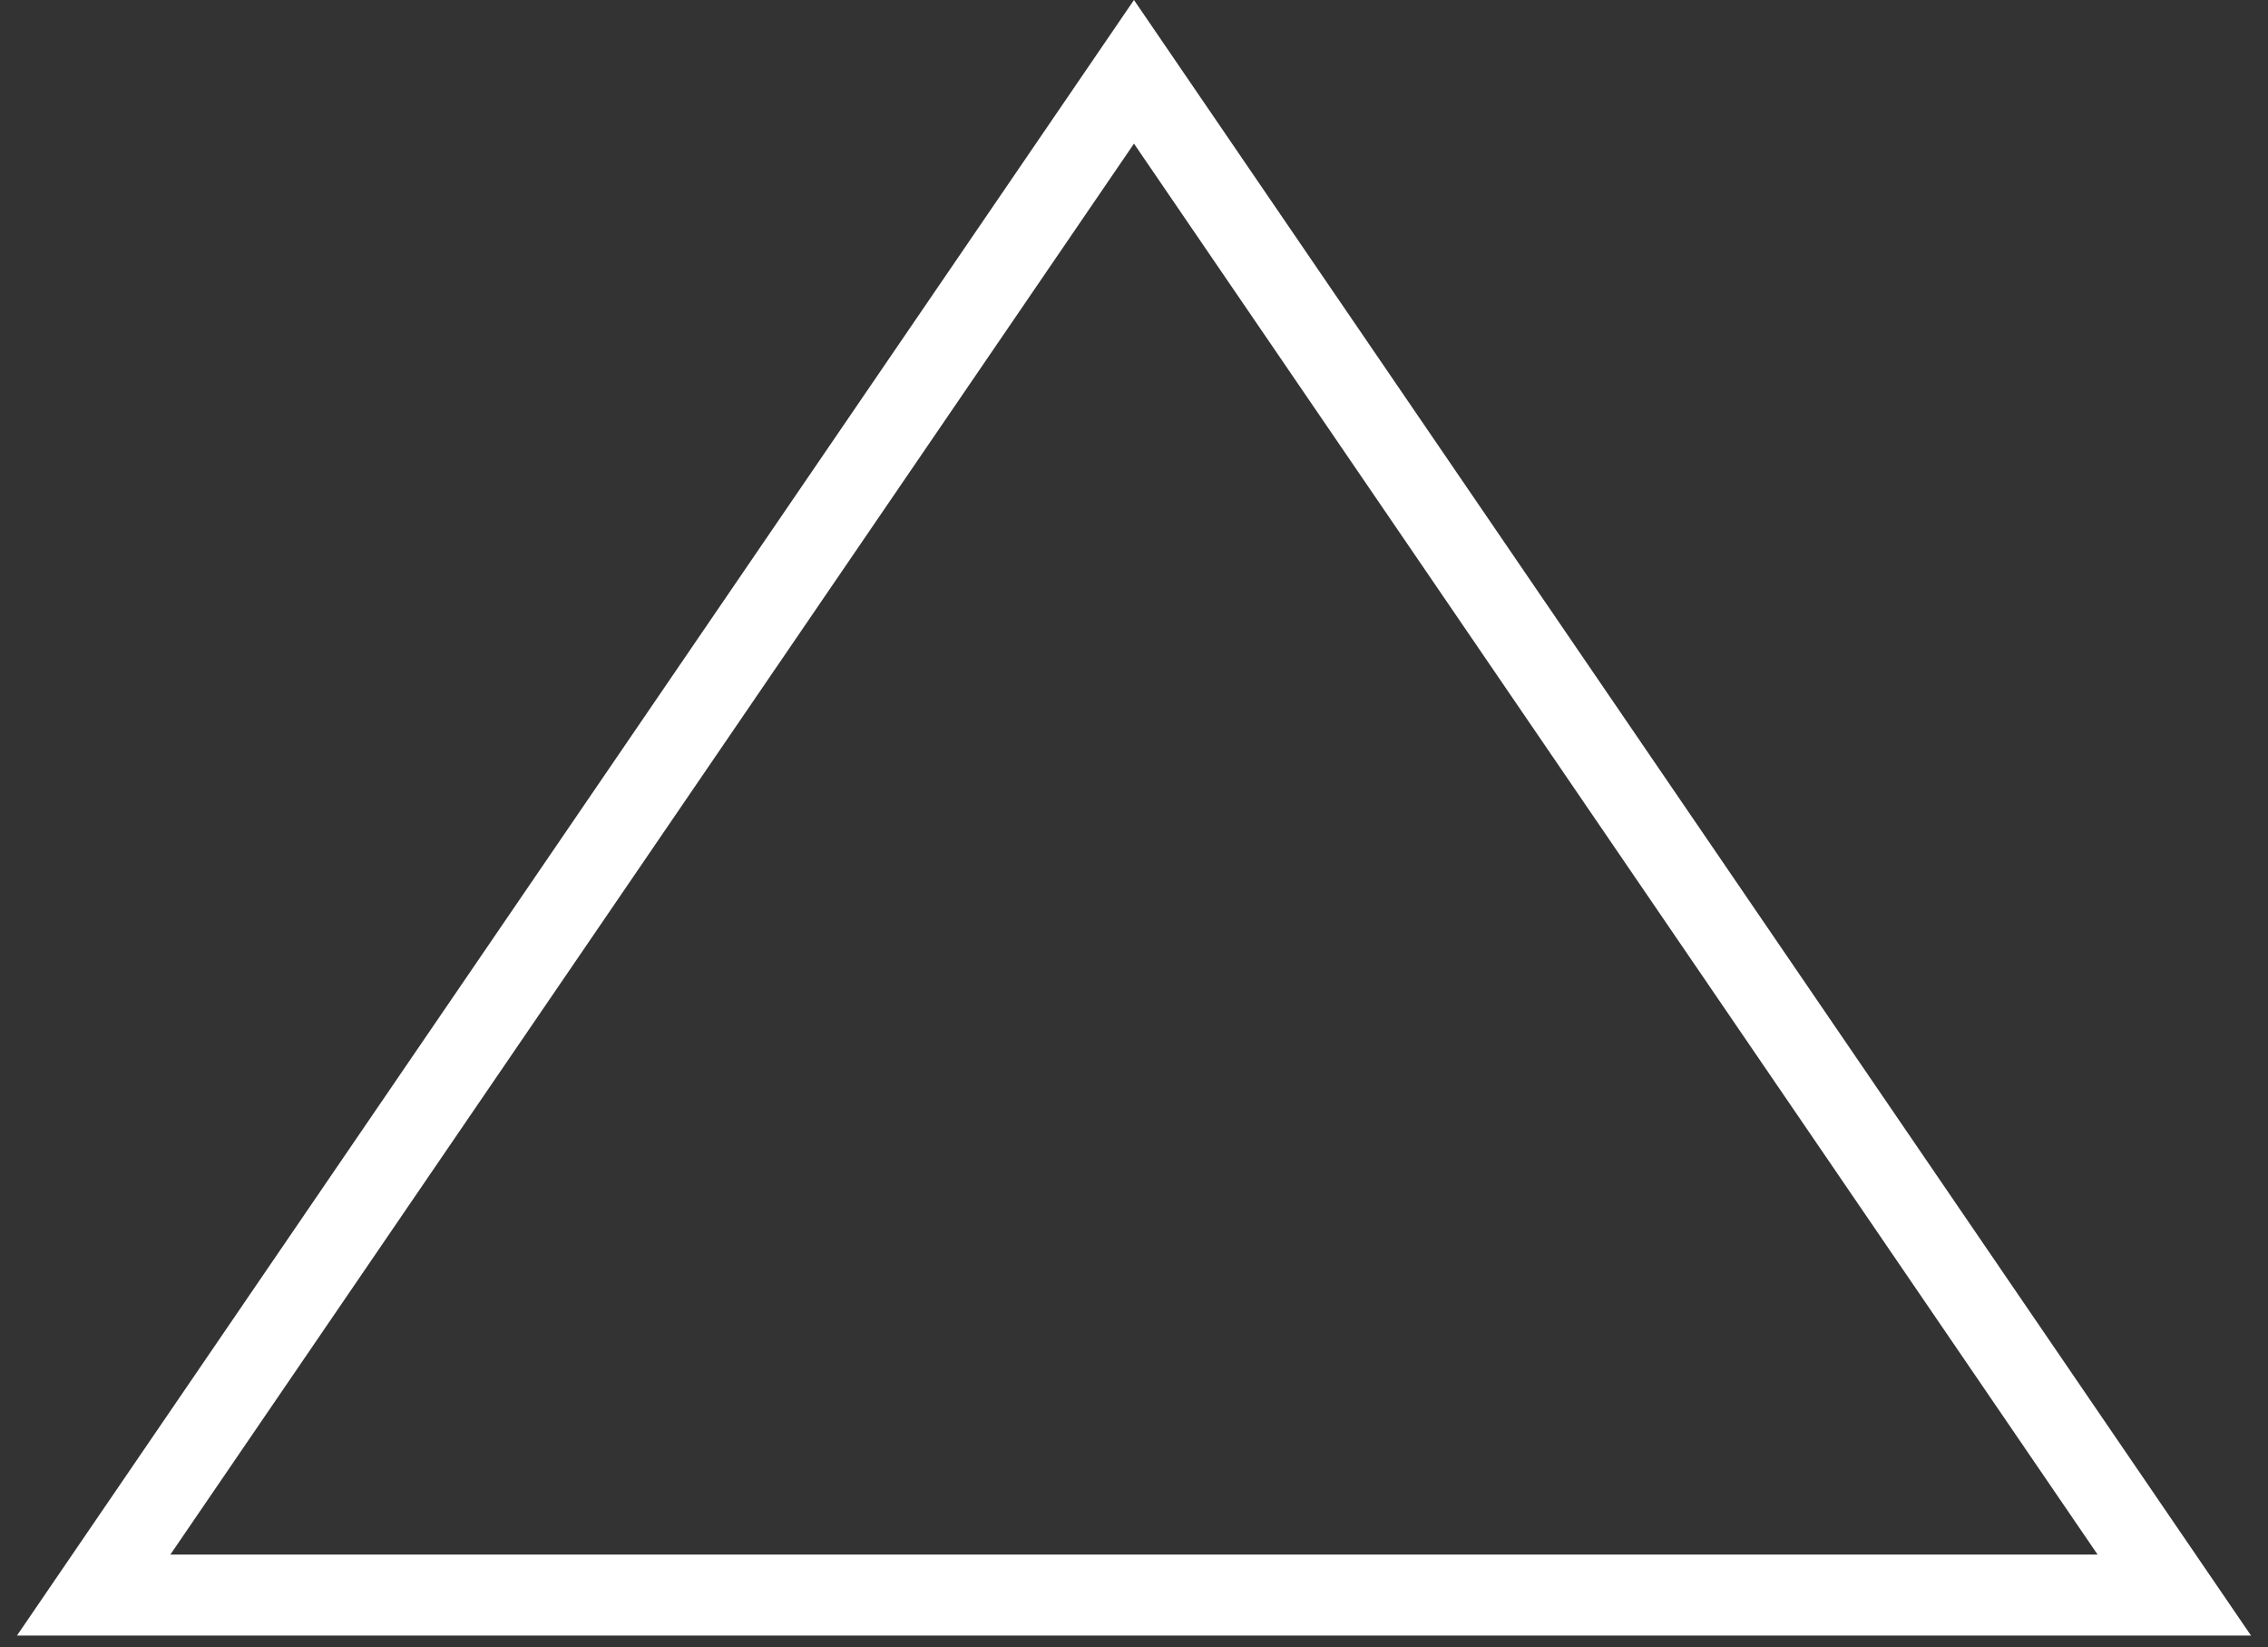 <svg width="84" height="61" viewBox="0 0 84 61" fill="none" xmlns="http://www.w3.org/2000/svg">
<rect x="0" y="0" width="84" height="61" fill="#333333" stroke="none"/>
<path d="M3.469 59.061L41.999 2.659L80.53 59.061H3.469Z" stroke="white" stroke-width="3"/>
</svg>
